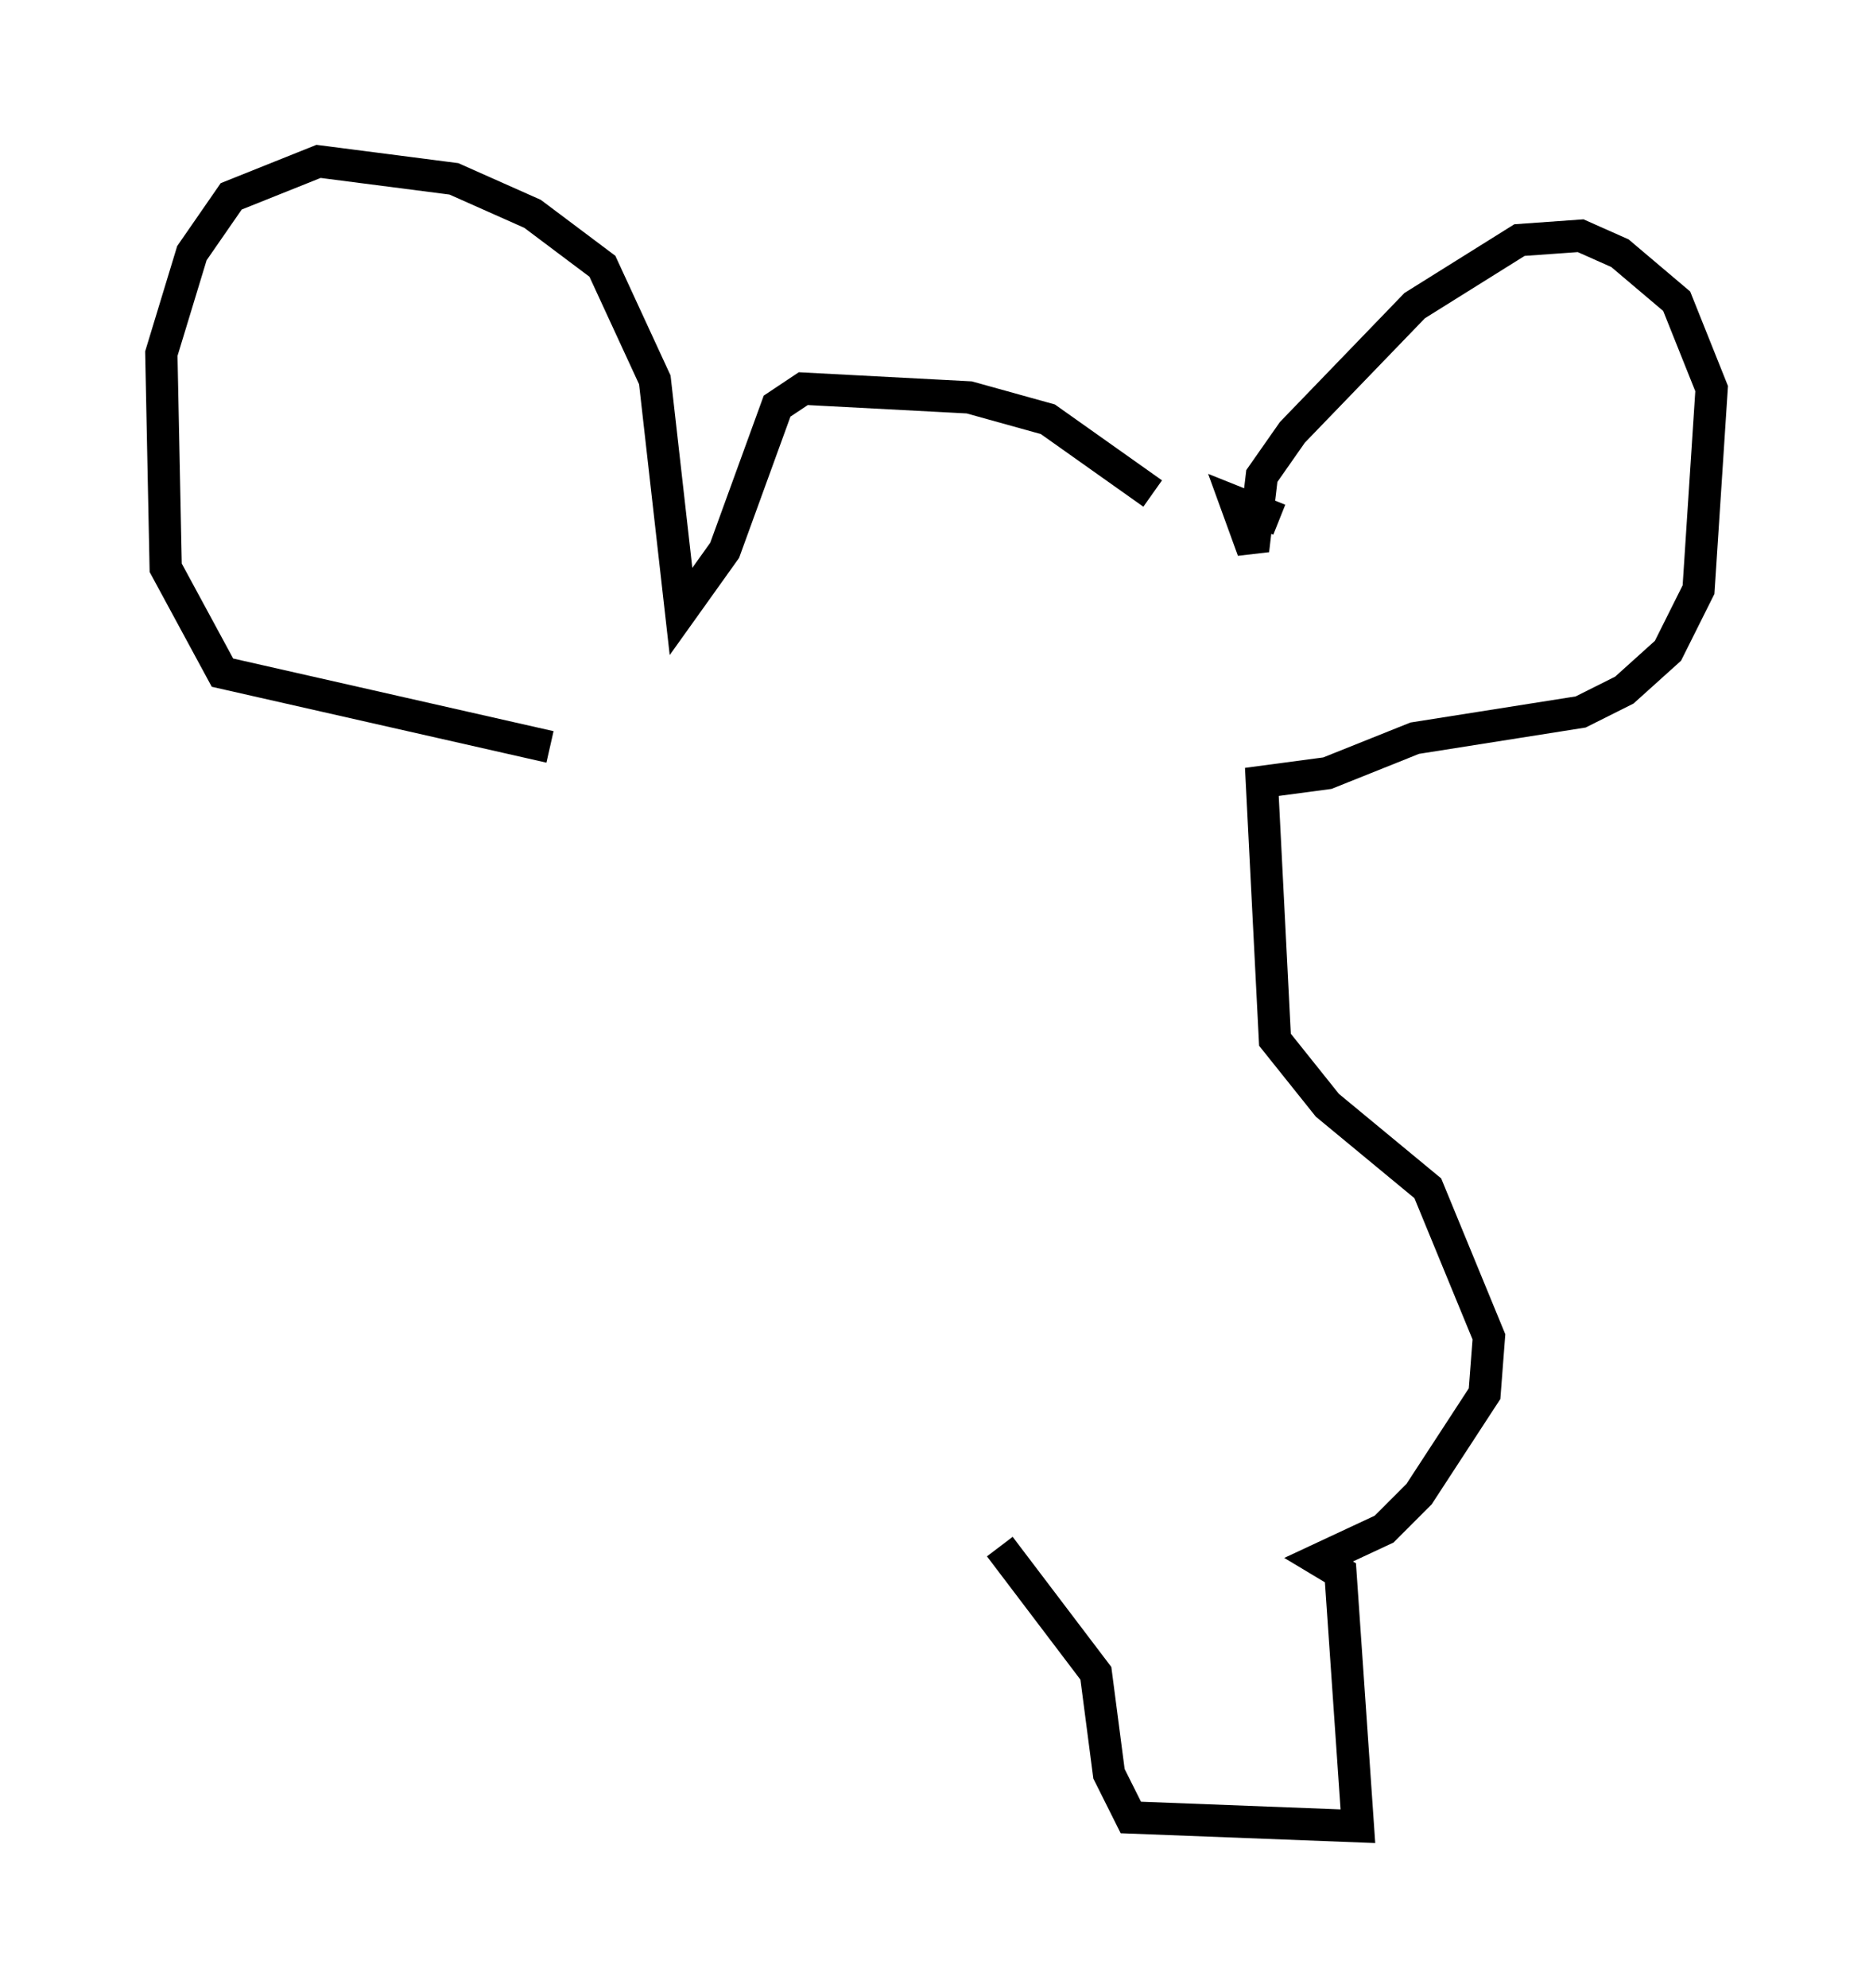 <?xml version="1.0" encoding="utf-8" ?>
<svg baseProfile="full" height="61.556" version="1.1" width="58.037" xmlns="http://www.w3.org/2000/svg" xmlns:ev="http://www.w3.org/2001/xml-events" xmlns:xlink="http://www.w3.org/1999/xlink"><defs /><rect fill="white" height="61.556" width="58.037" x="0" y="0" /><path d="M37.07, 17.449 m-1.353, -2.165 l-3.248, -2.3 -2.436, -0.677 l-5.142, -0.271 -0.812, 0.541 l-1.624, 4.465 -1.353, 1.894 l-0.812, -7.172 -1.624, -3.518 l-2.165, -1.624 -2.436, -1.083 l-4.195, -0.541 -2.706, 1.083 l-1.218, 1.759 -0.947, 3.112 l0.135, 6.631 1.759, 3.248 l10.149, 2.3 m22.598, -7.036 l-1.353, -0.541 0.541, 1.488 l0.271, -2.3 0.947, -1.353 l3.789, -3.924 3.248, -2.03 l1.894, -0.135 1.218, 0.541 l1.759, 1.488 1.083, 2.706 l-0.406, 6.225 -0.947, 1.894 l-1.353, 1.218 -1.353, 0.677 l-5.142, 0.812 -2.706, 1.083 l-2.03, 0.271 0.406, 7.984 l1.624, 2.03 3.112, 2.571 l1.894, 4.601 -0.135, 1.759 l-2.03, 3.112 -1.083, 1.083 l-2.03, 0.947 0.677, 0.406 l0.541, 7.848 -7.036, -0.271 l-0.677, -1.353 -0.406, -3.112 l-2.977, -3.924 " fill="none" stroke="black" stroke-width="1" /></svg>